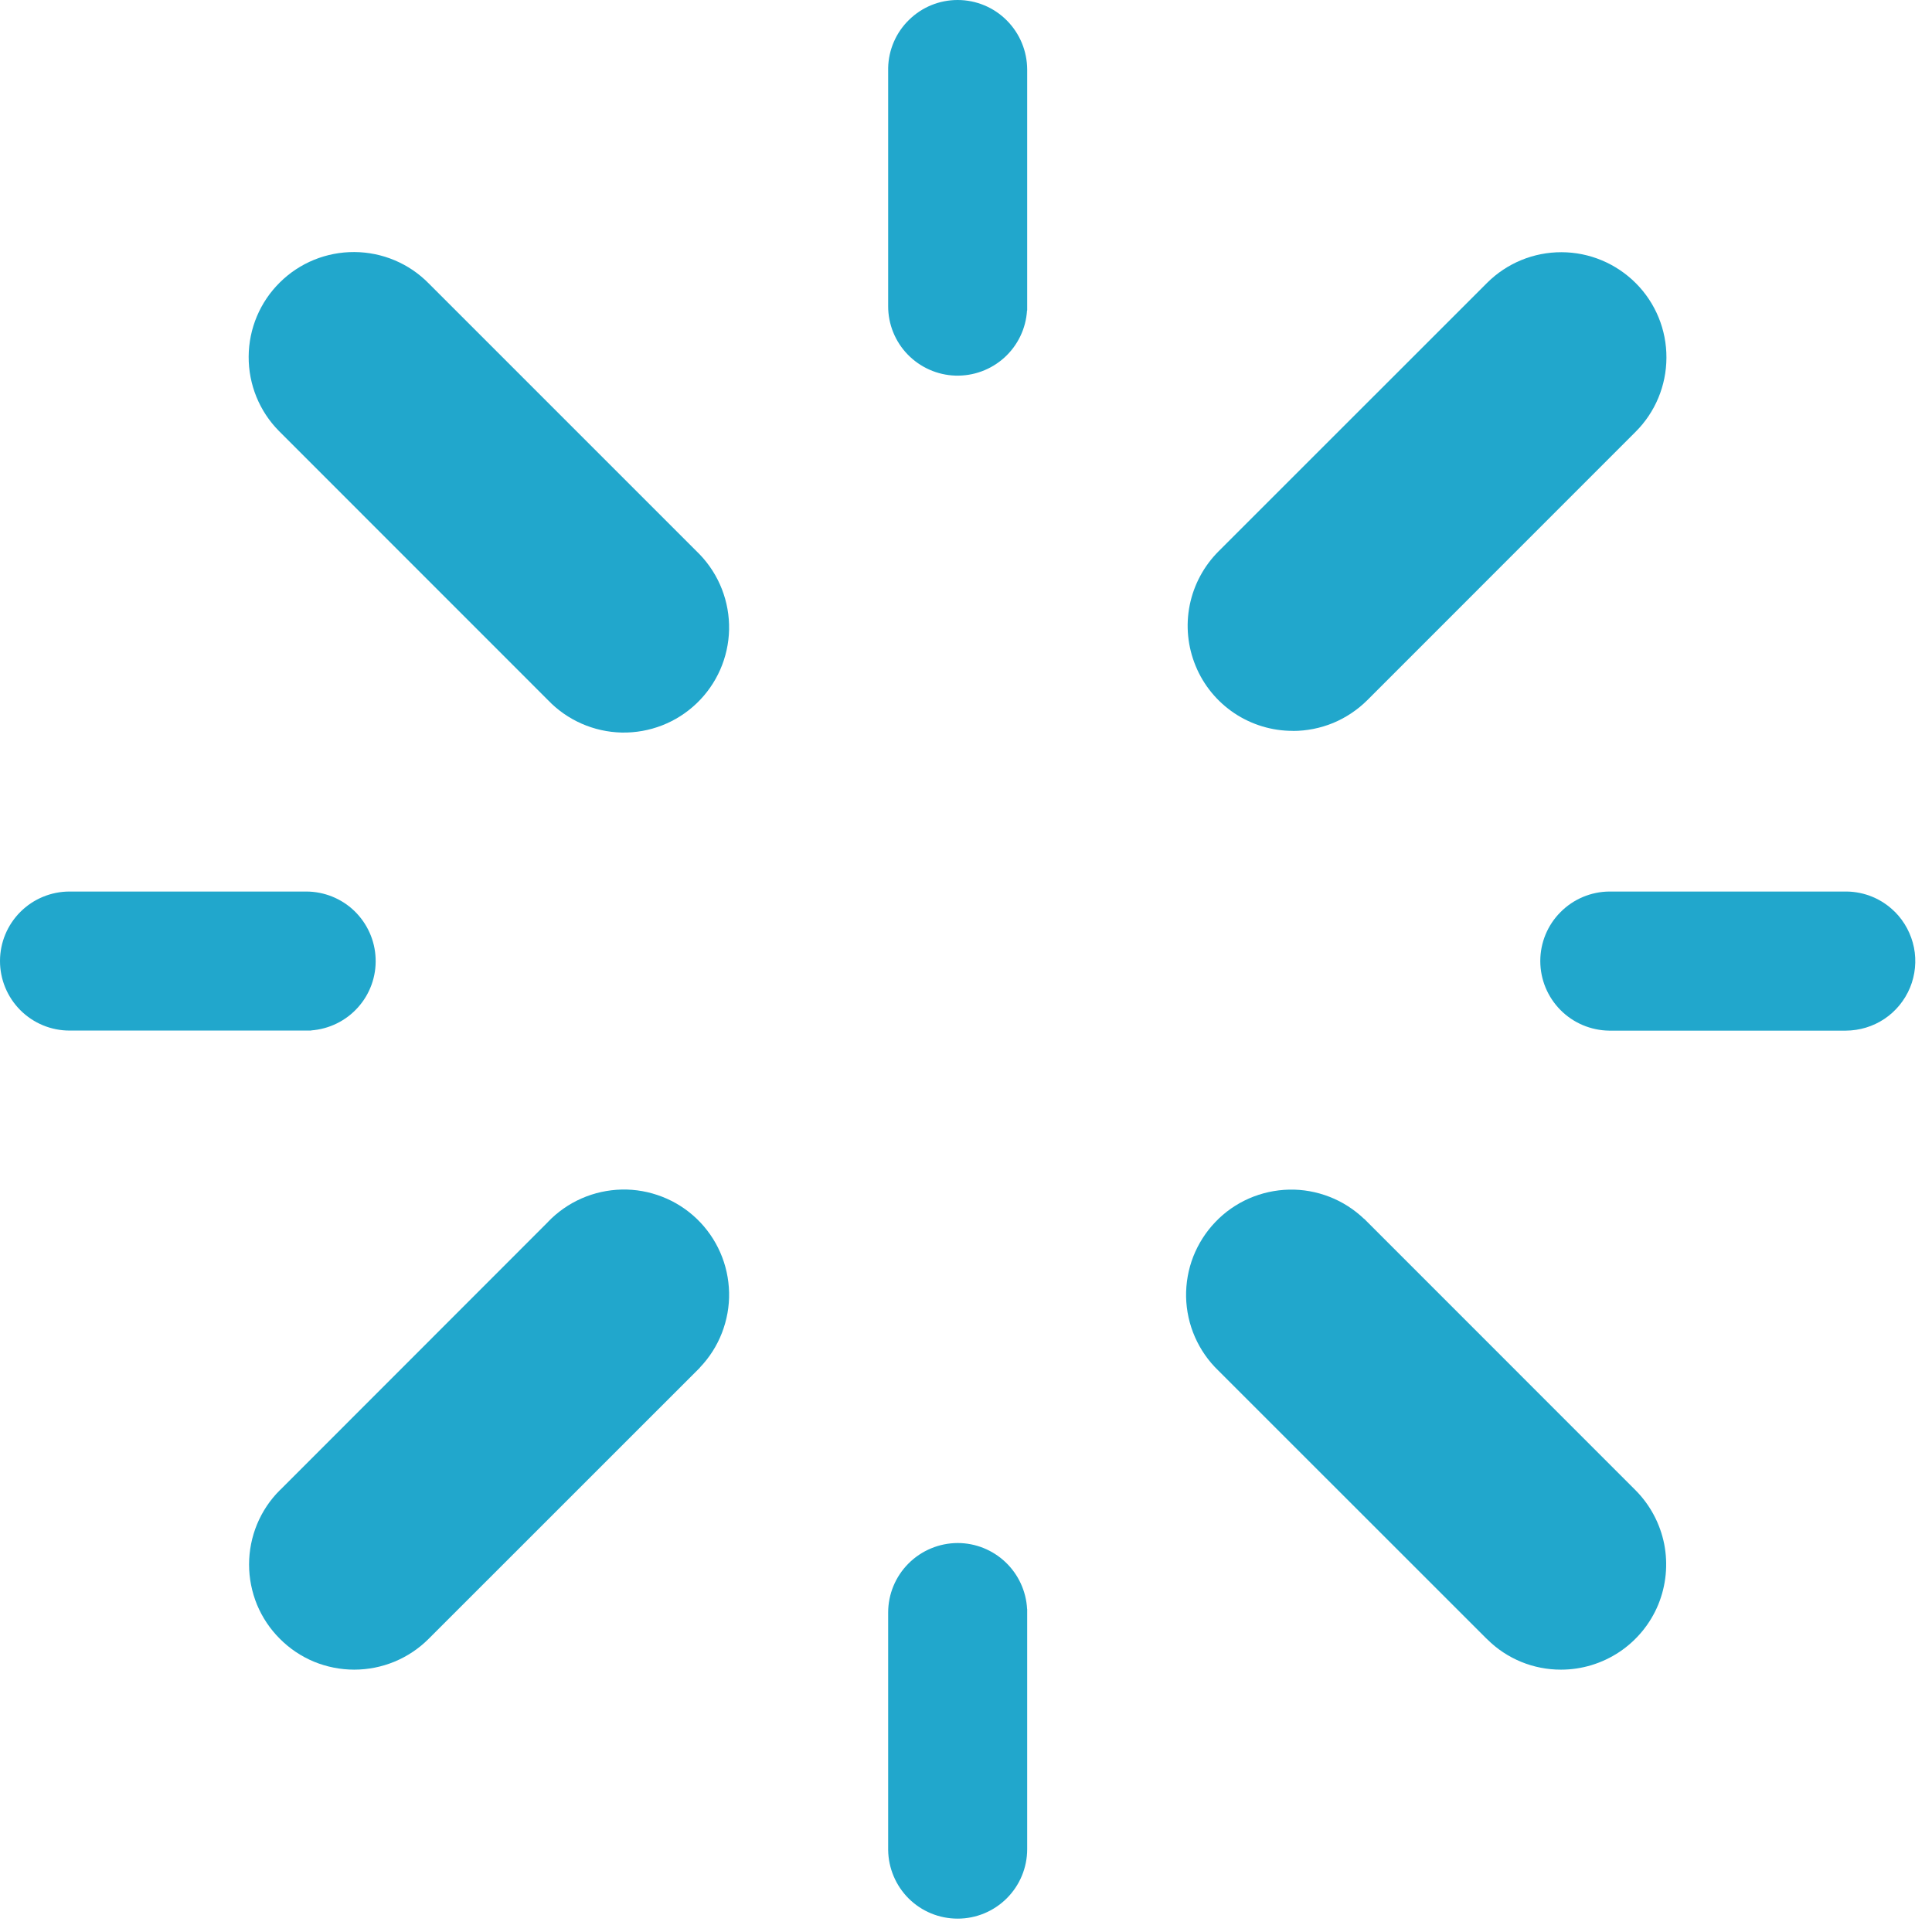 <svg width="24" height="24" viewBox="0 0 24 24" fill="none" xmlns="http://www.w3.org/2000/svg">
<g clip-path="url(#clip0_12_1889)">
<path d="M5.324 3.519C5.081 3.272 4.749 3.133 4.403 3.131C4.056 3.129 3.723 3.264 3.477 3.508C3.23 3.751 3.091 4.083 3.089 4.429C3.087 4.776 3.222 5.109 3.466 5.355L6.807 8.697C7.046 8.947 7.376 9.092 7.722 9.1C8.069 9.107 8.404 8.977 8.654 8.737C8.905 8.497 9.049 8.168 9.057 7.822C9.064 7.475 8.934 7.14 8.694 6.889L5.324 3.519Z" fill="#21A7CC"/>
<path d="M16.947 15.141H16.945C16.821 15.023 16.675 14.929 16.515 14.867C16.355 14.805 16.185 14.774 16.013 14.778C15.842 14.782 15.673 14.819 15.515 14.888C15.358 14.957 15.216 15.056 15.098 15.18C14.979 15.304 14.886 15.45 14.823 15.61C14.761 15.769 14.731 15.94 14.734 16.111C14.738 16.283 14.775 16.452 14.844 16.609C14.913 16.766 15.012 16.908 15.136 17.027L18.46 20.35L18.476 20.365C18.719 20.607 19.049 20.742 19.392 20.741C19.65 20.741 19.902 20.664 20.117 20.521C20.332 20.377 20.5 20.173 20.599 19.934C20.697 19.695 20.723 19.433 20.673 19.179C20.622 18.926 20.498 18.693 20.315 18.51L16.947 15.141Z" fill="#21A7CC"/>
<path d="M16.061 9.08C16.232 9.08 16.402 9.046 16.561 8.981C16.719 8.915 16.863 8.819 16.985 8.698L20.316 5.366C20.562 5.122 20.7 4.79 20.701 4.444C20.703 4.097 20.566 3.764 20.322 3.519C20.077 3.273 19.745 3.134 19.399 3.133C19.052 3.132 18.72 3.268 18.474 3.513L15.138 6.848C14.955 7.031 14.83 7.264 14.779 7.517C14.728 7.771 14.754 8.034 14.853 8.273C14.951 8.512 15.119 8.716 15.334 8.86C15.549 9.003 15.802 9.08 16.061 9.079V9.08Z" fill="#21A7CC"/>
<path d="M6.808 15.179L3.489 18.5L3.477 18.511C3.355 18.632 3.259 18.776 3.193 18.935C3.128 19.093 3.094 19.263 3.094 19.435C3.094 19.606 3.128 19.776 3.193 19.935C3.259 20.093 3.355 20.237 3.477 20.358C3.598 20.48 3.742 20.576 3.9 20.642C4.059 20.707 4.229 20.741 4.4 20.741C4.572 20.741 4.742 20.707 4.9 20.642C5.059 20.576 5.203 20.48 5.324 20.359L8.694 16.99V16.988C8.813 16.864 8.906 16.718 8.968 16.558C9.03 16.398 9.061 16.227 9.057 16.056C9.053 15.884 9.016 15.715 8.947 15.558C8.878 15.401 8.779 15.259 8.655 15.14C8.531 15.021 8.385 14.928 8.225 14.866C8.065 14.804 7.895 14.773 7.723 14.777C7.552 14.781 7.382 14.818 7.225 14.887C7.068 14.956 6.926 15.055 6.807 15.179L6.808 15.179Z" fill="#21A7CC"/>
<path d="M11.896 2.91961e-08H11.896C11.67 -5.85805e-05 11.454 0.088 11.293 0.246C11.131 0.403 11.038 0.618 11.033 0.843L11.033 3.801C11.032 4.026 11.119 4.242 11.275 4.403C11.431 4.564 11.644 4.659 11.868 4.666C12.092 4.673 12.31 4.593 12.477 4.442C12.643 4.291 12.744 4.082 12.758 3.858L12.76 3.856L12.76 0.863C12.759 0.634 12.668 0.415 12.506 0.253C12.345 0.091 12.125 0 11.896 2.91961e-08Z" fill="#21A7CC"/>
<path d="M11.896 19.168C11.667 19.169 11.448 19.26 11.286 19.422C11.124 19.584 11.033 19.803 11.033 20.032L11.033 22.963L11.033 22.979L11.033 22.981C11.036 23.208 11.128 23.425 11.289 23.585C11.451 23.745 11.668 23.834 11.896 23.834H11.897C12.126 23.834 12.345 23.743 12.507 23.581C12.669 23.419 12.76 23.2 12.76 22.971V19.989L12.759 19.987C12.747 19.766 12.651 19.558 12.491 19.406C12.33 19.253 12.117 19.168 11.896 19.168Z" fill="#21A7CC"/>
<path d="M23.539 11.328C23.38 11.168 23.164 11.077 22.938 11.075H19.991C19.763 11.077 19.545 11.169 19.385 11.331C19.224 11.492 19.134 11.711 19.134 11.938C19.134 12.166 19.224 12.384 19.384 12.546C19.544 12.708 19.762 12.8 19.989 12.803H22.929C23.1 12.802 23.267 12.752 23.409 12.657C23.551 12.562 23.661 12.427 23.727 12.269C23.792 12.111 23.809 11.938 23.776 11.771C23.742 11.603 23.66 11.449 23.54 11.328L23.539 11.328Z" fill="#21A7CC"/>
<path d="M3.867 12.8C4.09 12.783 4.298 12.681 4.447 12.514C4.596 12.348 4.675 12.13 4.666 11.906C4.658 11.683 4.563 11.472 4.402 11.316C4.241 11.161 4.026 11.075 3.803 11.075L0.864 11.075C0.635 11.075 0.415 11.166 0.253 11.328C0.091 11.49 6.04592e-05 11.709 3.01088e-08 11.938C-6.0399e-05 12.167 0.091 12.387 0.253 12.549C0.415 12.711 0.634 12.802 0.863 12.802H0.864L3.865 12.802L3.867 12.8Z" fill="#21A7CC"/>
</g>
<defs>
<clipPath id="clip0_12_1889">
<rect width="24" height="24" fill="white"/>
</clipPath>
</defs>
</svg>
